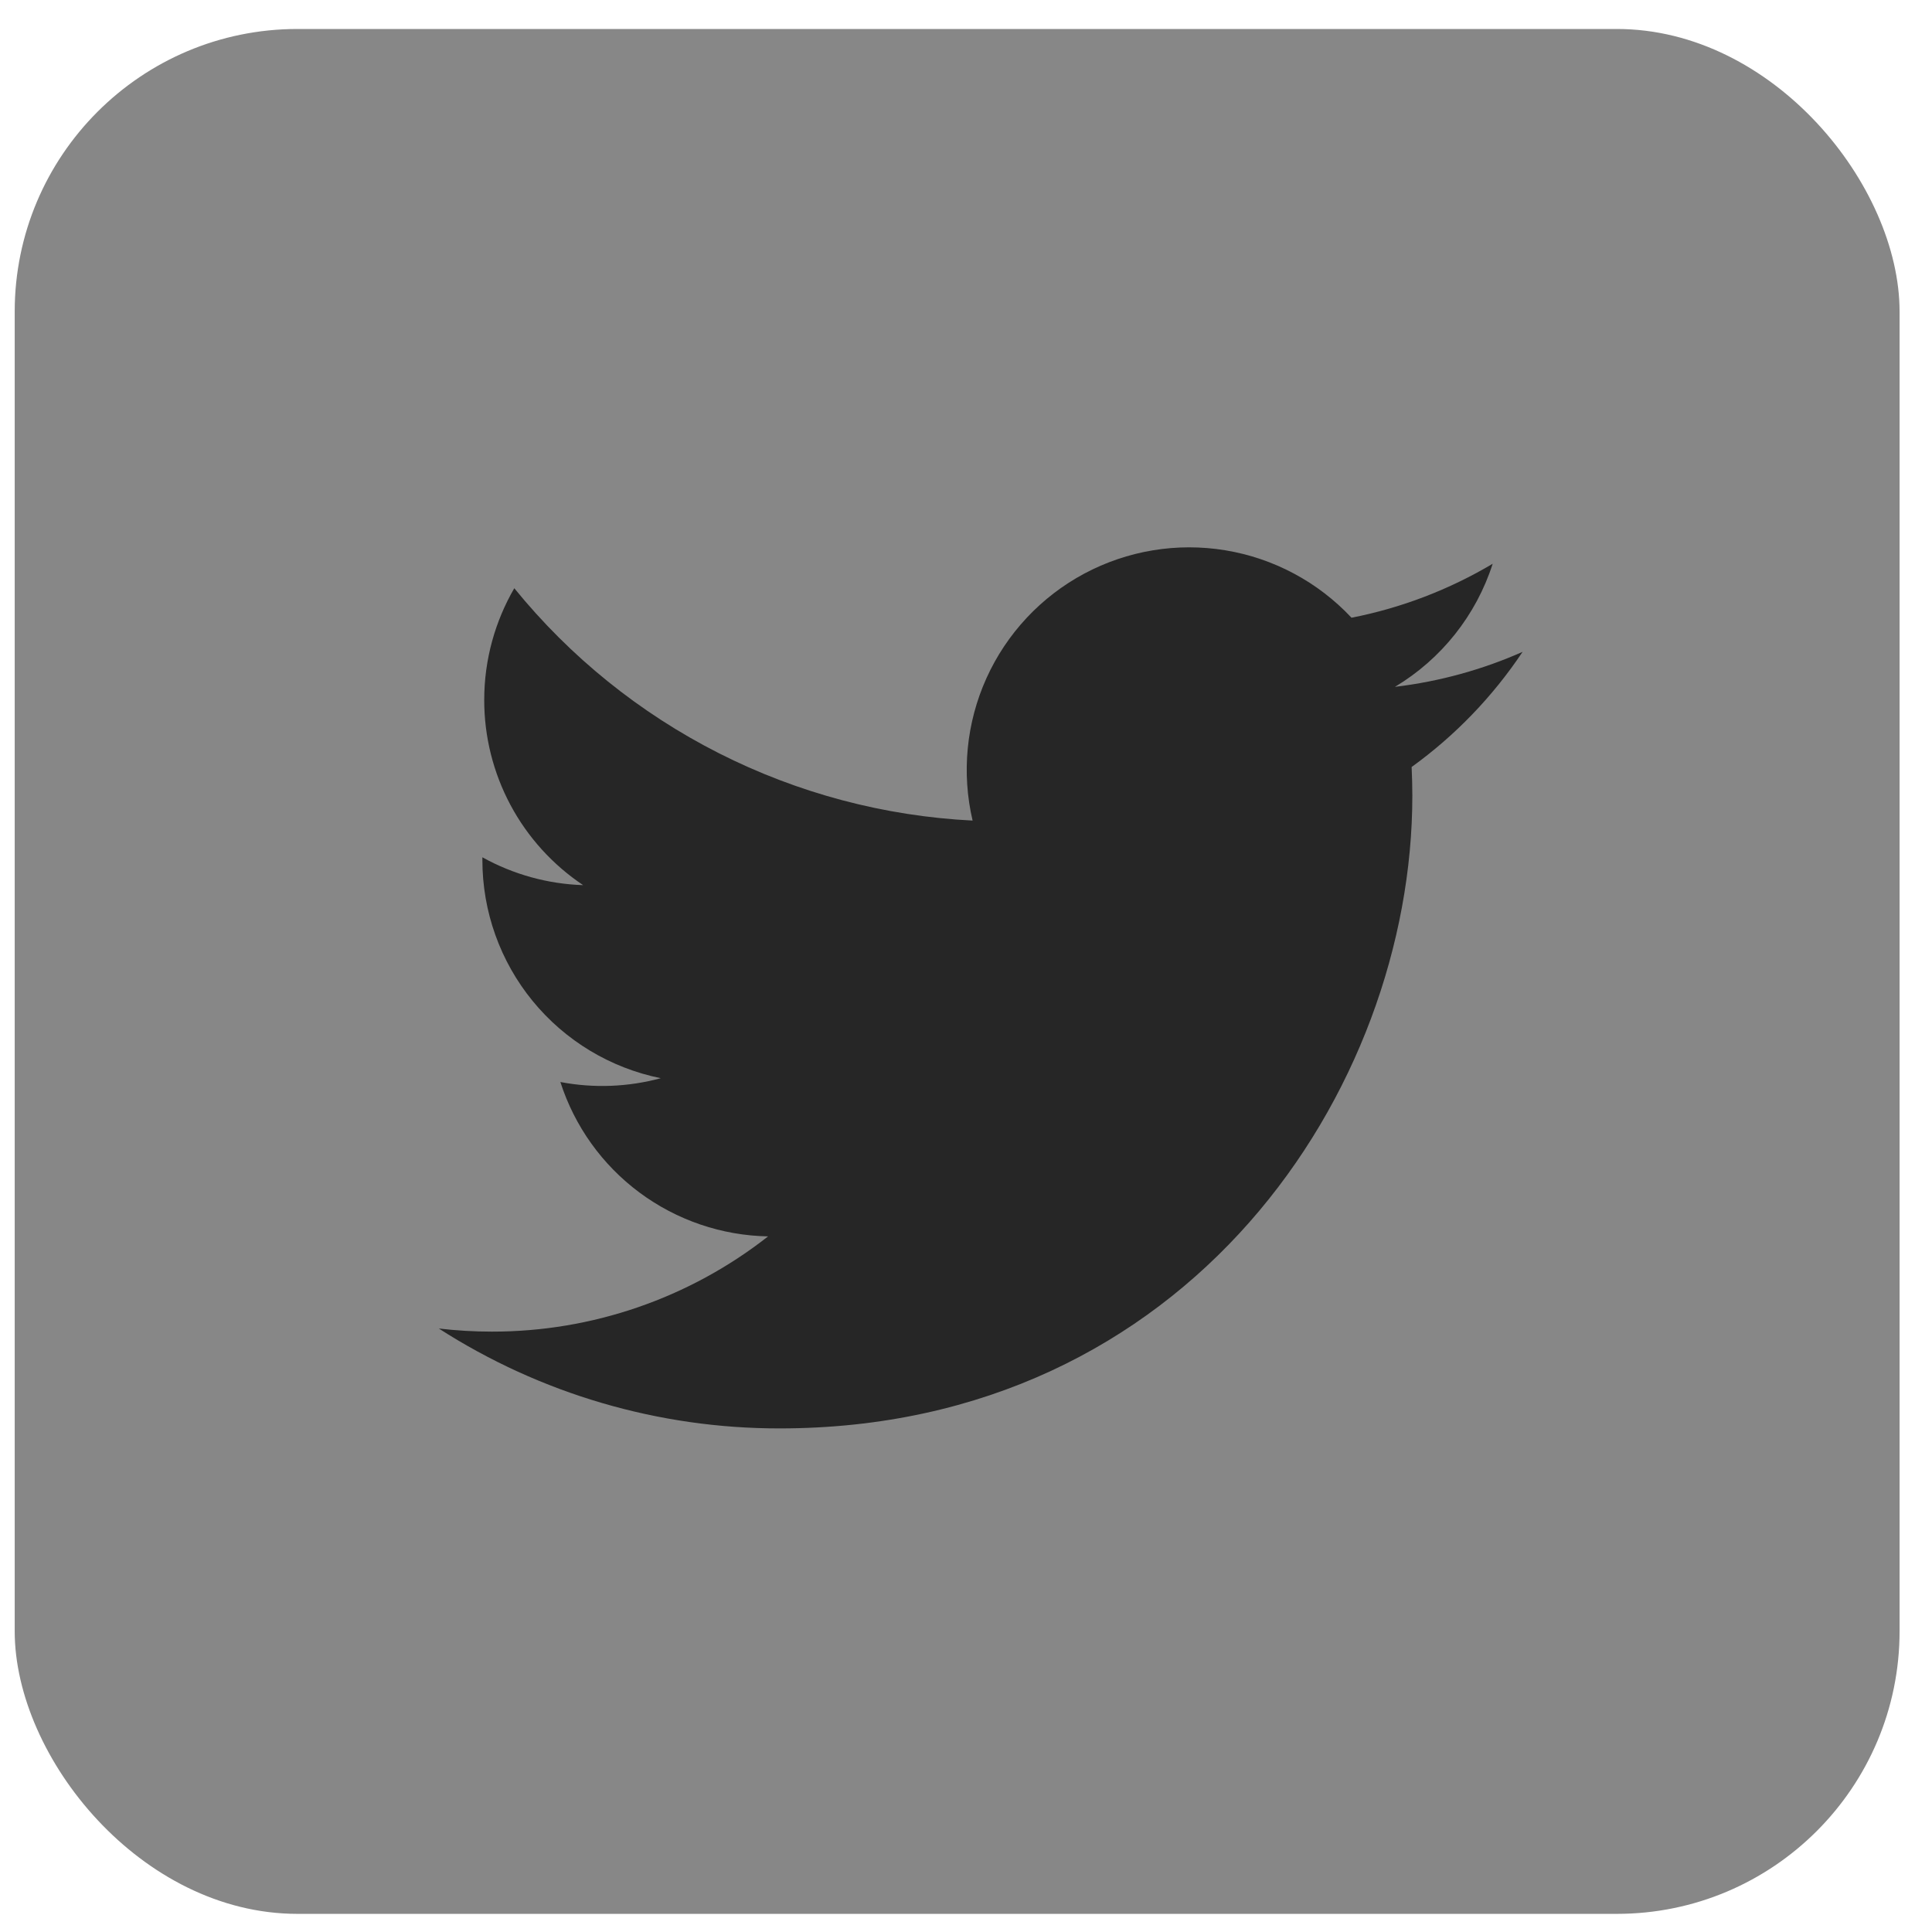 <svg width="41" height="41" viewBox="0 0 41 41" fill="none" xmlns="http://www.w3.org/2000/svg">
<rect x="0.312" y="0.615" width="40" height="40" rx="6" fill="#878787"/>
<path d="M32.312 13.833C31.467 14.208 30.558 14.461 29.603 14.576C30.588 13.986 31.326 13.058 31.677 11.964C30.751 12.514 29.738 12.902 28.681 13.109C27.97 12.35 27.029 11.847 26.003 11.678C24.977 11.509 23.924 11.684 23.008 12.174C22.091 12.665 21.362 13.445 20.934 14.392C20.506 15.34 20.403 16.402 20.64 17.414C18.764 17.32 16.928 16.832 15.253 15.983C13.577 15.133 12.099 13.941 10.914 12.483C10.509 13.182 10.276 13.992 10.276 14.855C10.275 15.632 10.467 16.397 10.833 17.083C11.199 17.768 11.729 18.352 12.375 18.784C11.625 18.76 10.893 18.557 10.237 18.193V18.254C10.237 19.343 10.614 20.4 11.304 21.243C11.994 22.086 12.955 22.665 14.023 22.881C13.328 23.069 12.599 23.097 11.892 22.962C12.193 23.9 12.78 24.72 13.57 25.307C14.361 25.894 15.315 26.22 16.3 26.238C14.628 27.55 12.564 28.262 10.439 28.259C10.062 28.259 9.686 28.237 9.312 28.193C11.47 29.58 13.98 30.316 16.545 30.313C25.226 30.313 29.972 23.123 29.972 16.887C29.972 16.685 29.966 16.48 29.957 16.277C30.881 15.61 31.677 14.783 32.31 13.836L32.312 13.833Z" fill="#262626"/>
</svg>
